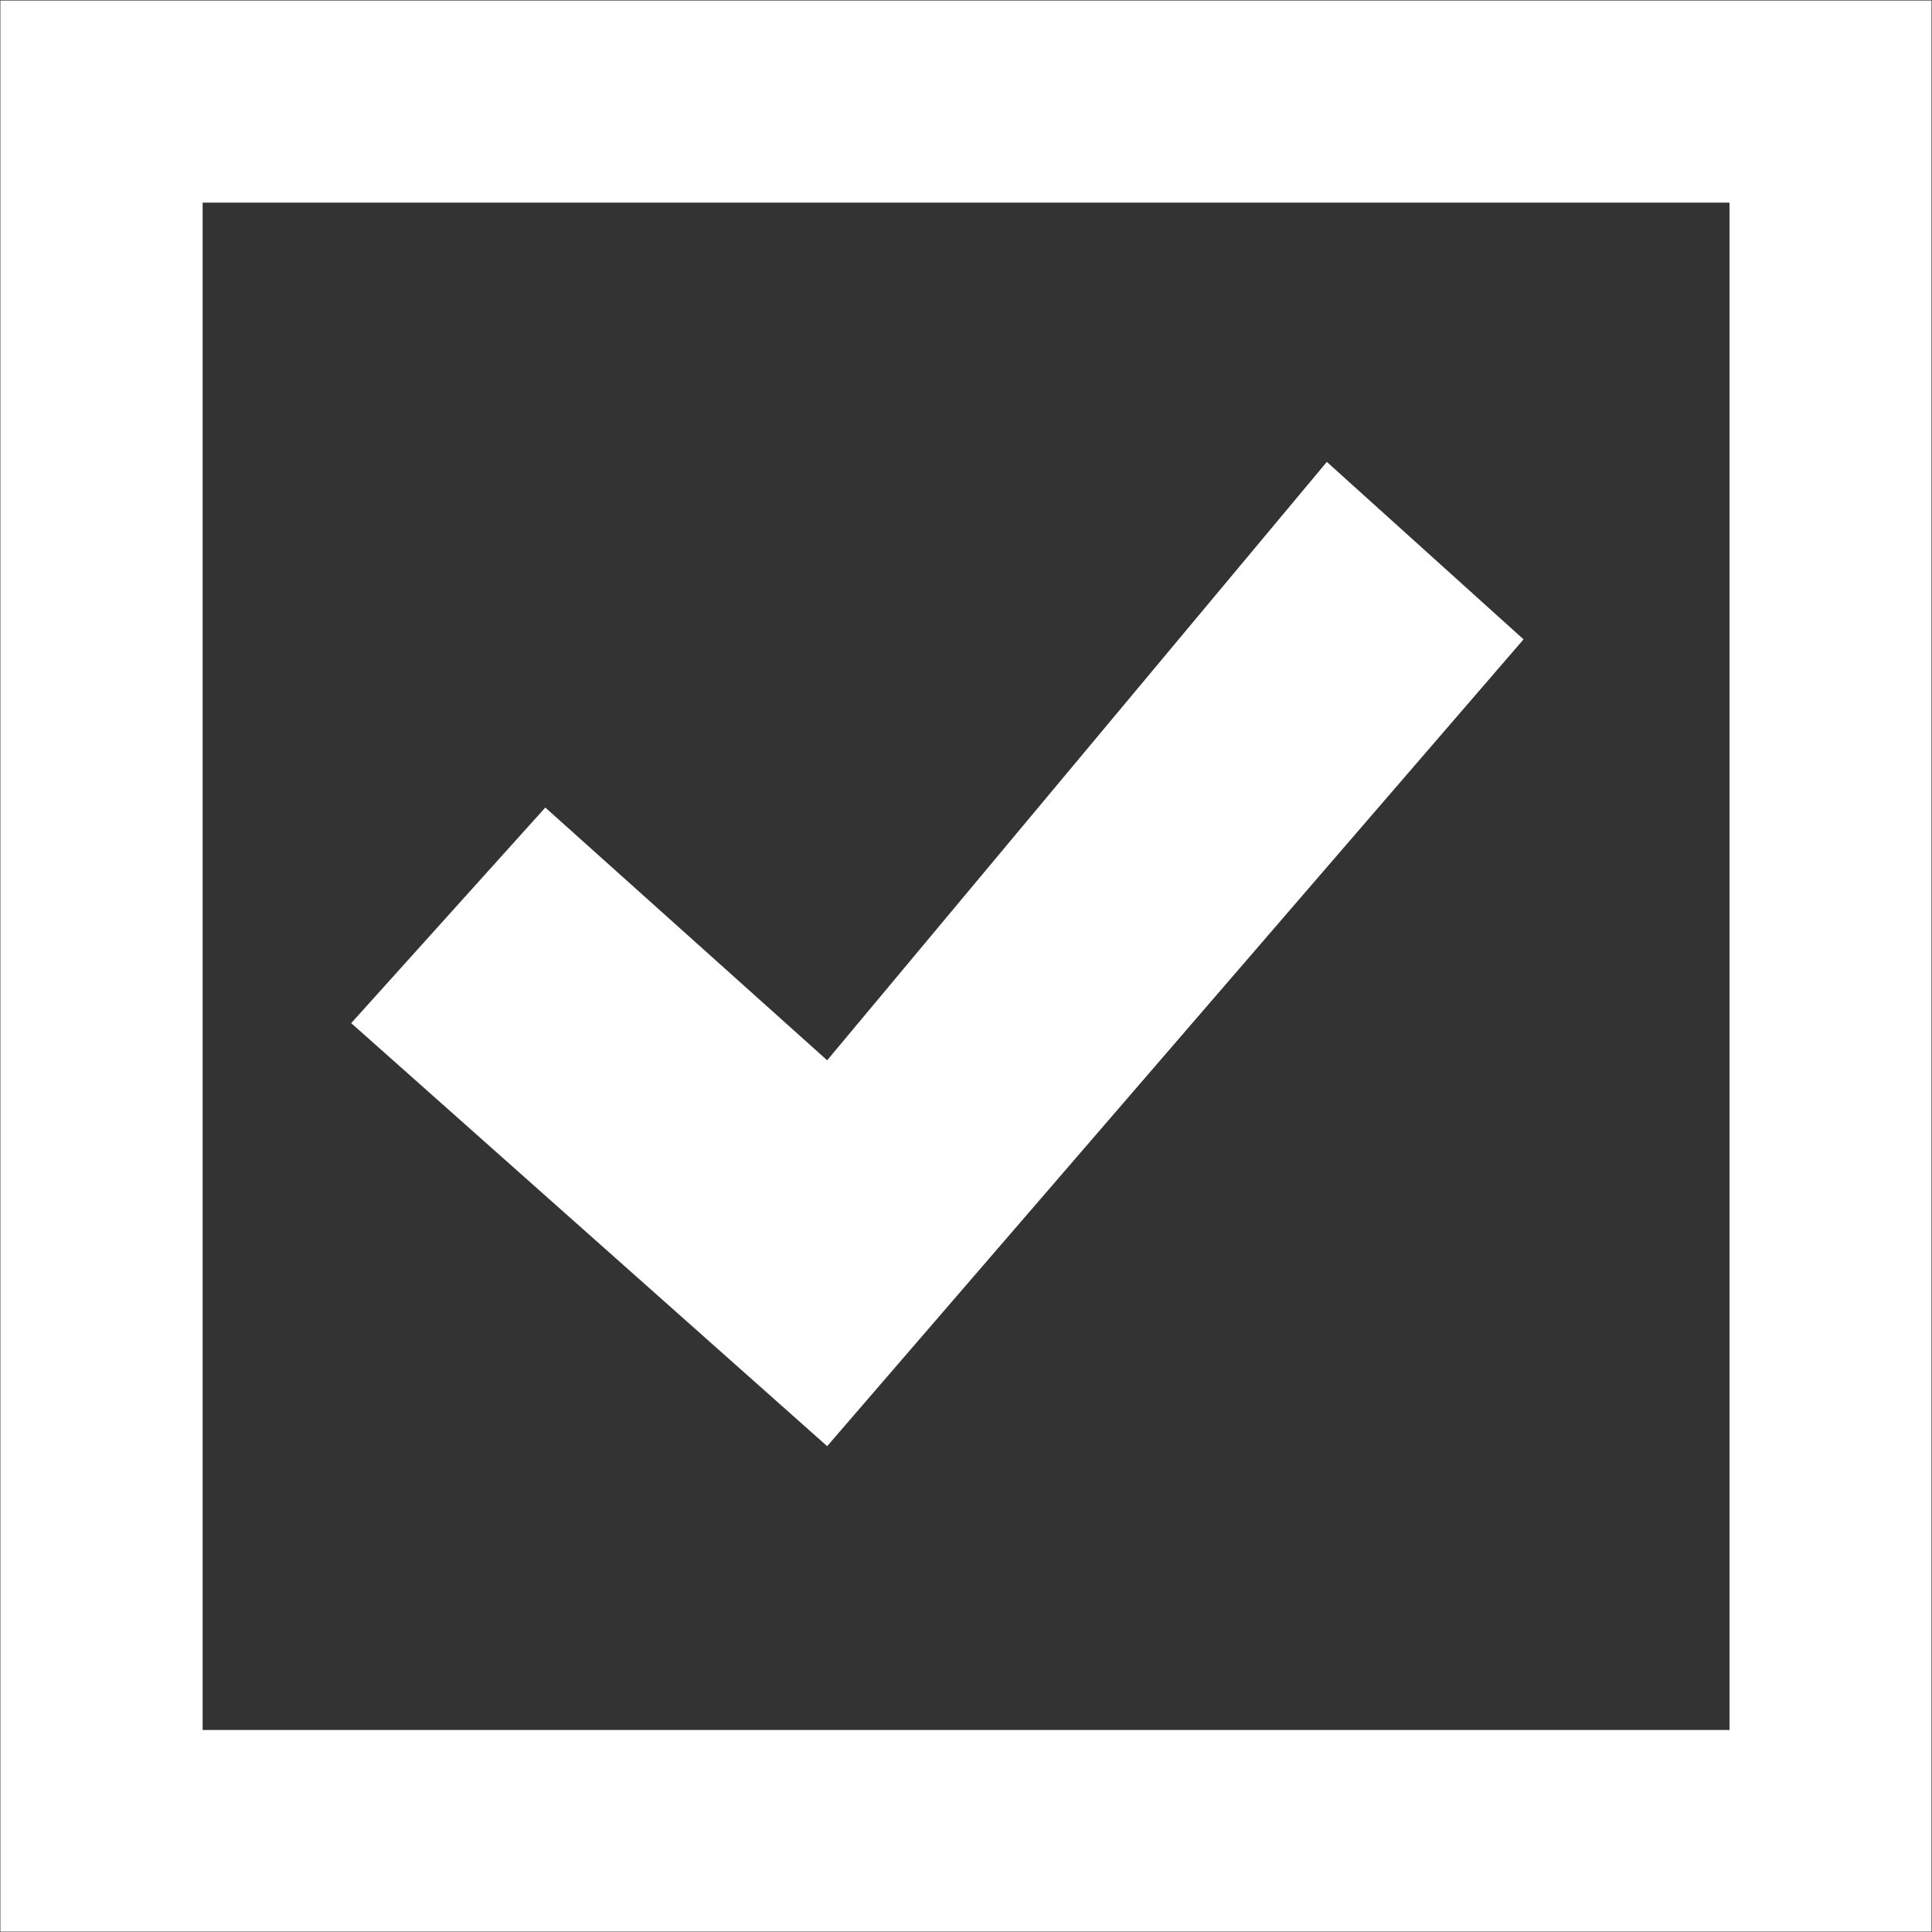 <svg id="manage.svg" xmlns="http://www.w3.org/2000/svg" width="15.656" height="15.657" viewBox="0 0 15.656 15.657">
  <rect x="0" y="0" width="15.656" height="15.657" fill="#333333" stroke="none"/>
  <defs>
    <style>
      .cls-1 {
        fill: #fff;
        fill-rule: evenodd;
      }
    </style>
  </defs>
  <path id="Rectangle_33_copy" data-name="Rectangle 33 copy" class="cls-1" d="M21.316,514.434V498.785H36.965v15.649H21.316Zm14.012-14.011H22.955V512.8H35.328V500.423Zm-7.312,6.95,4.049-4.849,1.594,1.438L28.016,510.5l-3.857-3.428,1.573-1.747Z" transform="translate(-21.313 -498.781)"/>
</svg>
